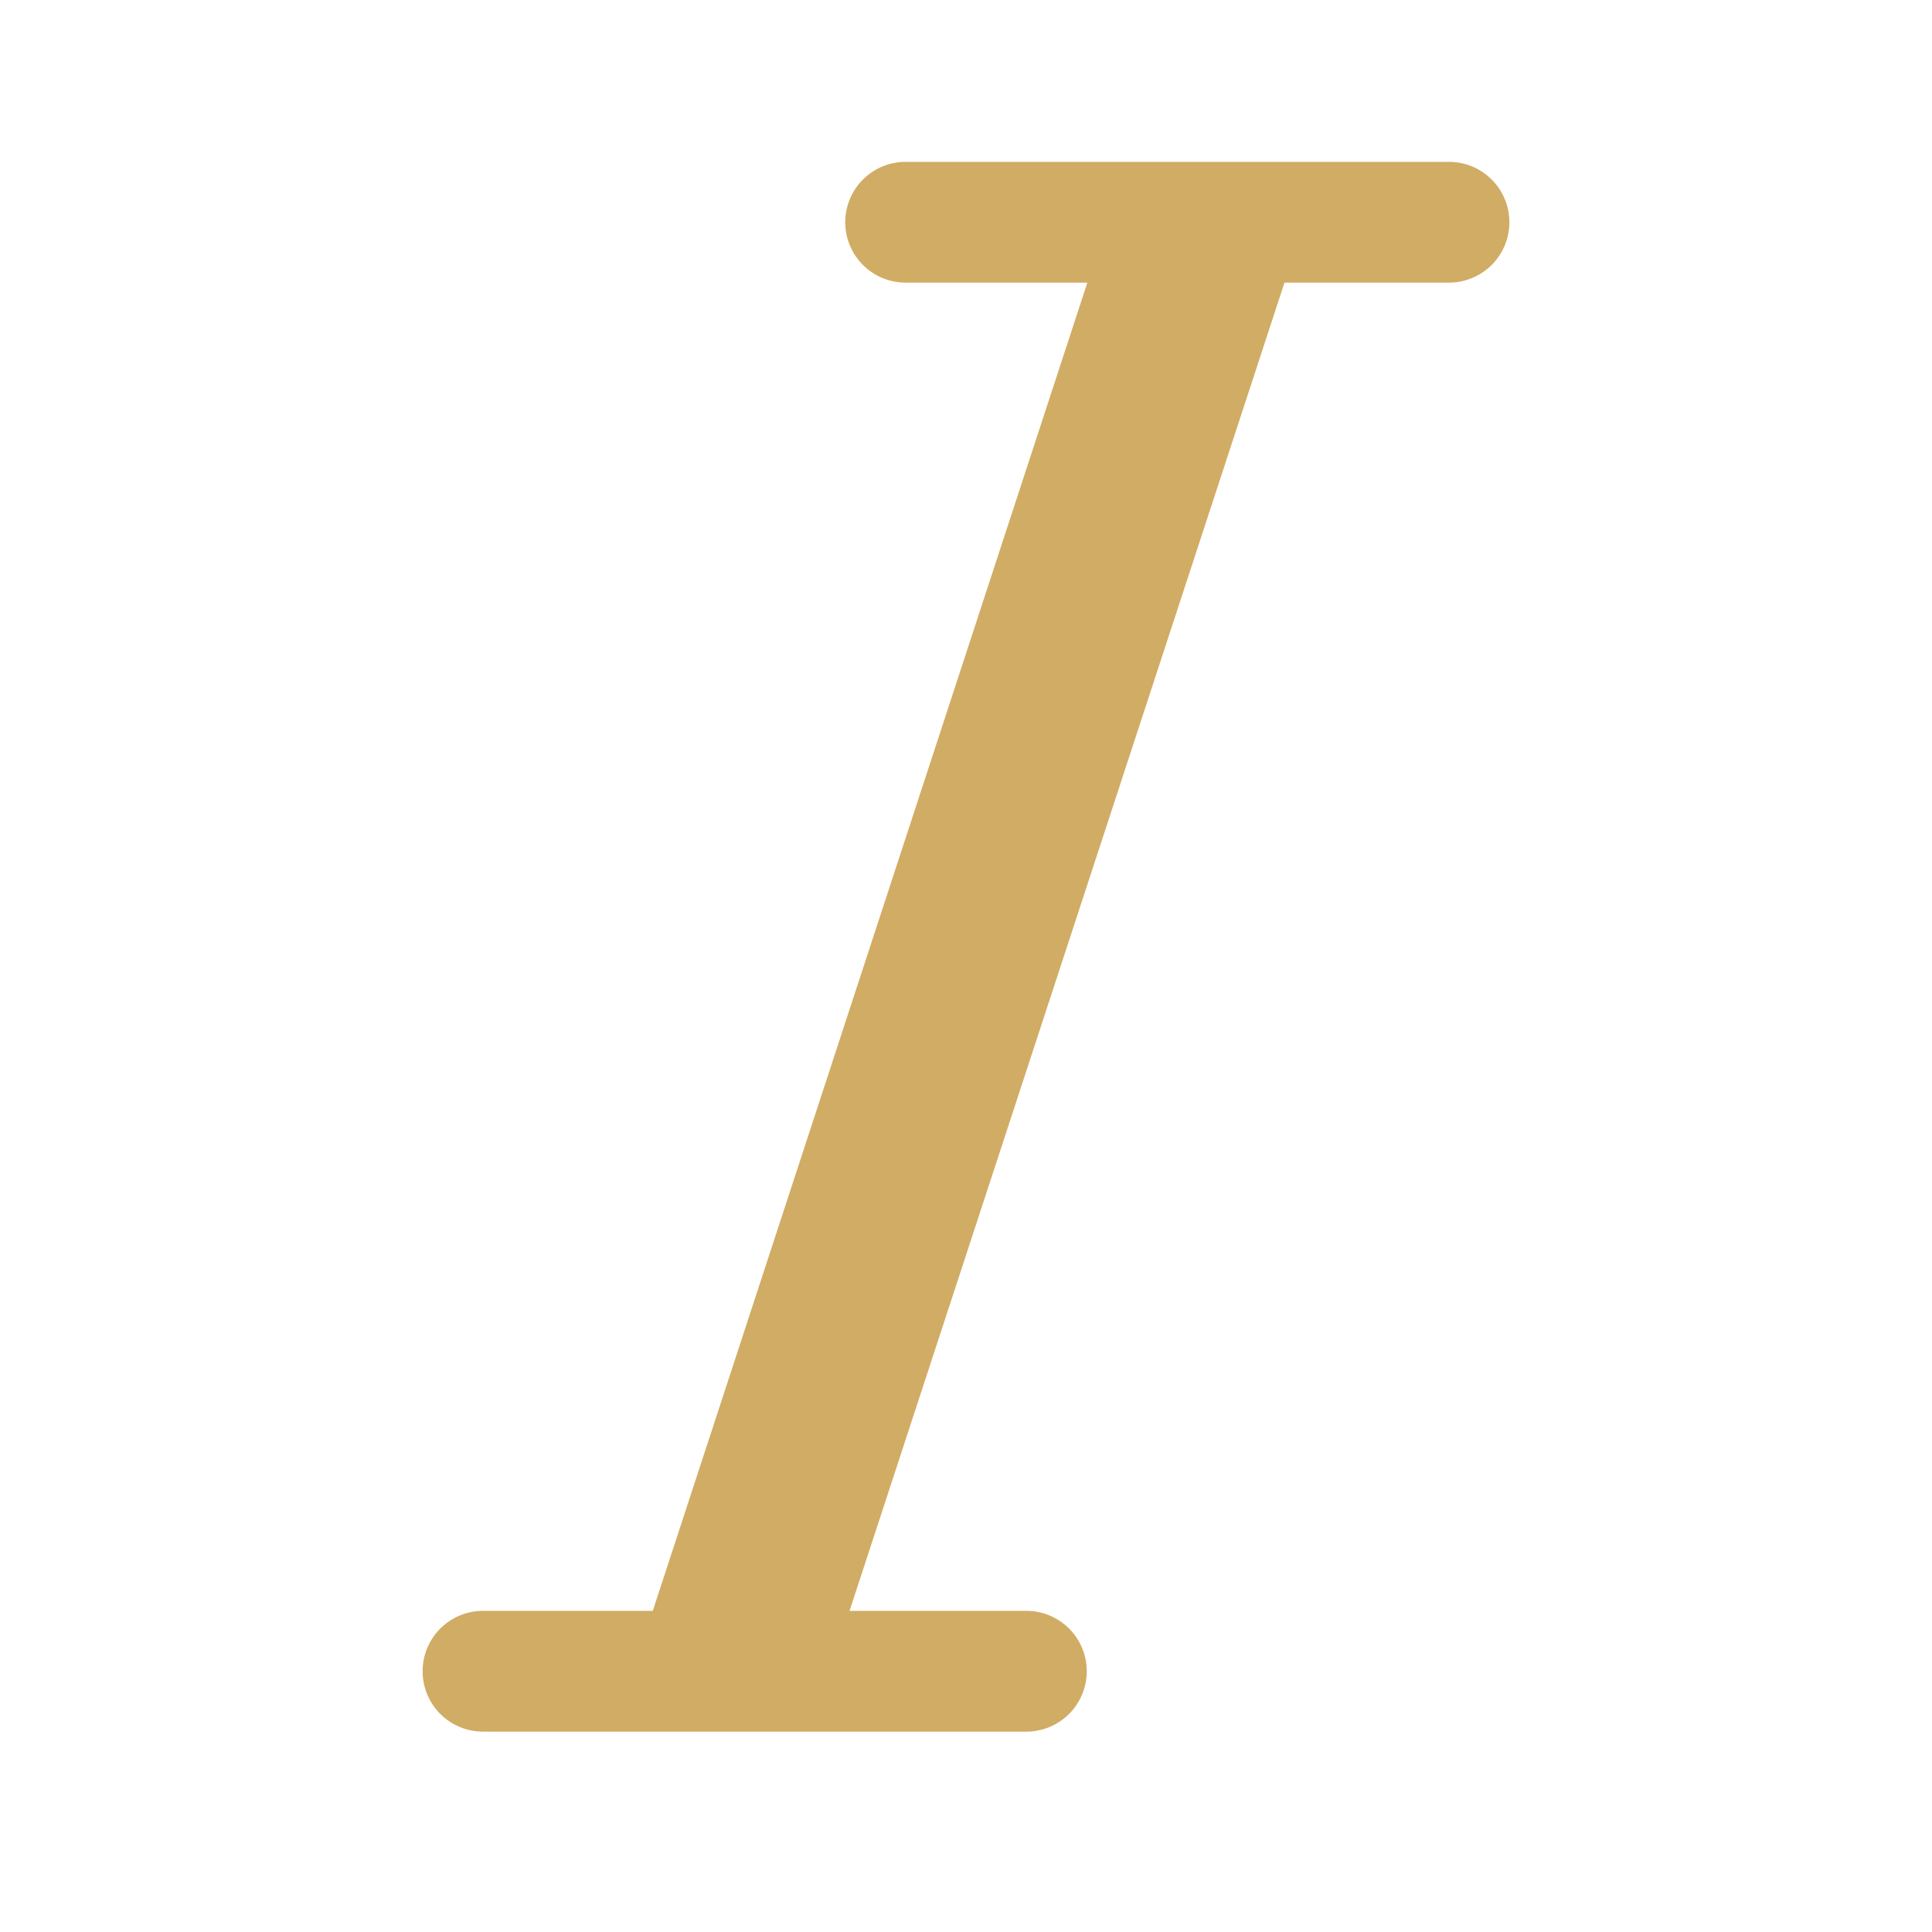<?xml version="1.0" standalone="no"?><!DOCTYPE svg PUBLIC "-//W3C//DTD SVG 1.1//EN" "http://www.w3.org/Graphics/SVG/1.1/DTD/svg11.dtd"><svg t="1684897415277" class="icon" viewBox="0 0 1024 1024" version="1.1" xmlns="http://www.w3.org/2000/svg" p-id="3503" xmlns:xlink="http://www.w3.org/1999/xlink" width="200" height="200"><path d="M768 85.792h-288a32 32 0 0 0 0 64h96.32l-230.336 704H256a32 32 0 0 0 0 64h288a32 32 0 0 0 0-64h-93.728l230.528-704H768a32 32 0 0 0 0-64z" p-id="3504" fill="#d1ac64"></path></svg>